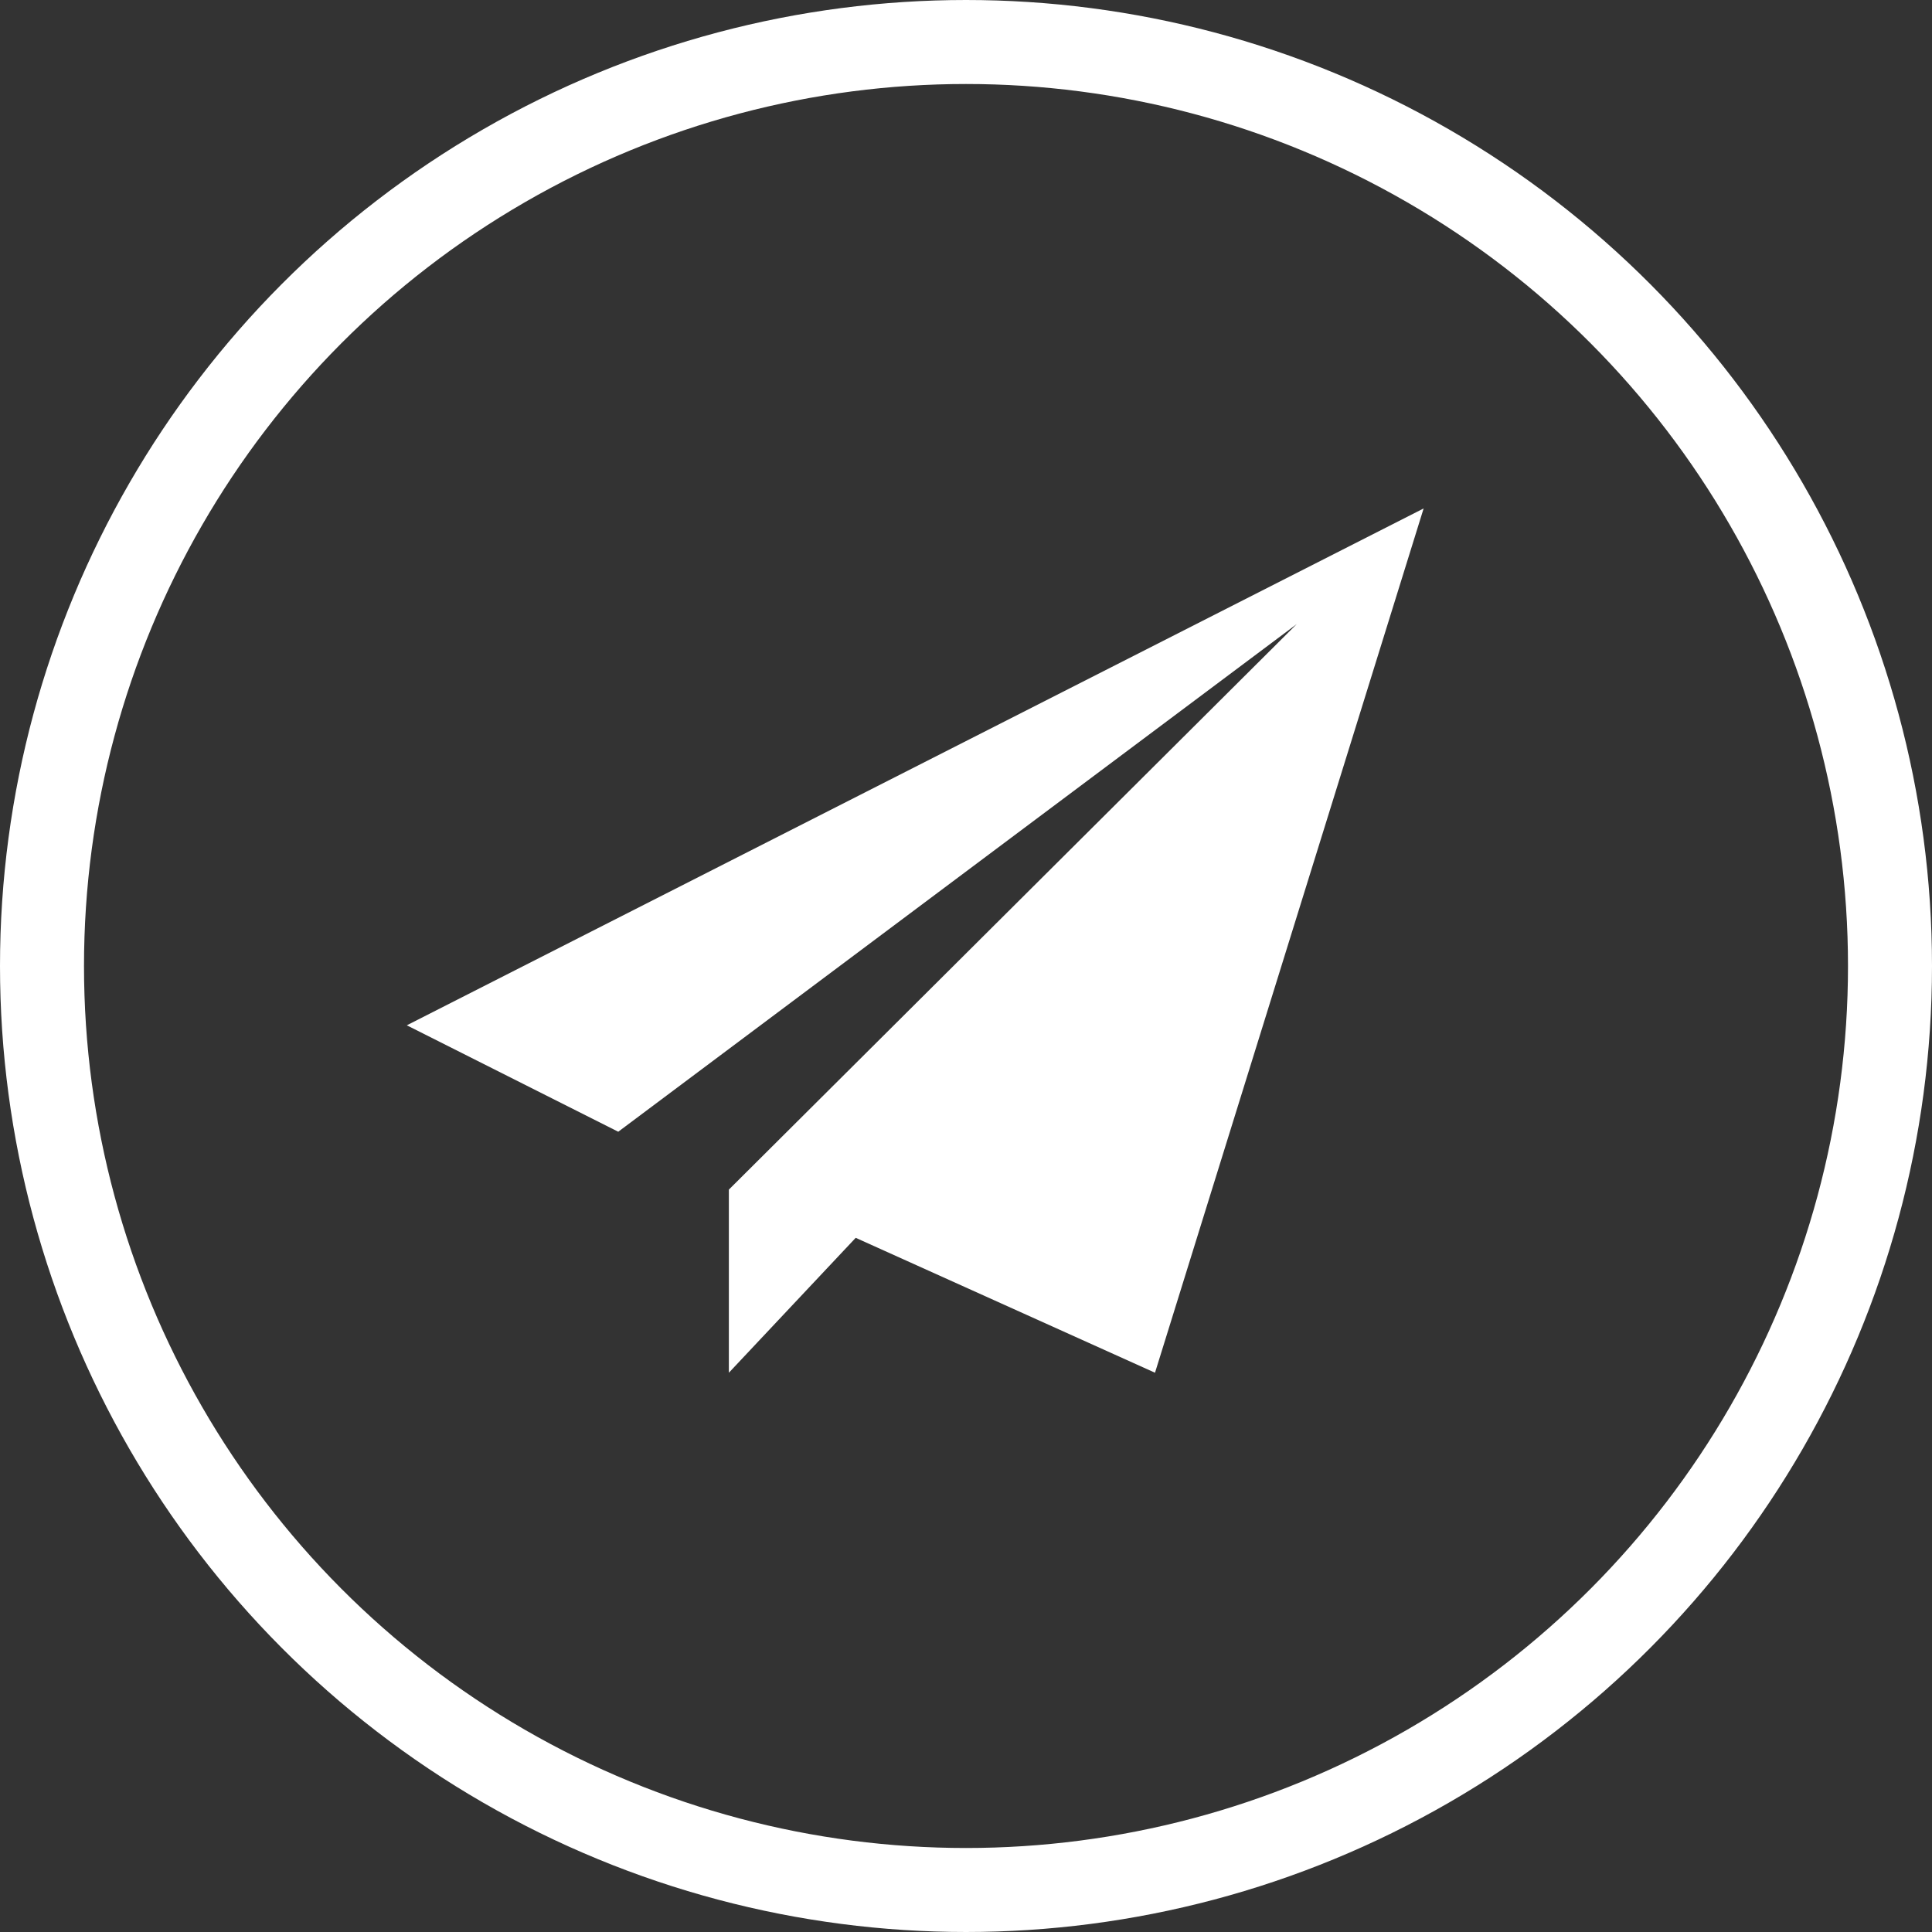 <?xml version="1.0" encoding="UTF-8"?>
<svg width="23px" height="23px" viewBox="0 0 23 23" version="1.1" xmlns="http://www.w3.org/2000/svg" xmlns:xlink="http://www.w3.org/1999/xlink">
    <rect x="0" y="0" width="23" height="23" fill="#333333" stroke="none"/>
    <title>编组 2</title>
    <g id="页面-5" stroke="none" stroke-width="1" fill="none" fill-rule="evenodd">
        <g id="视点管理" transform="translate(-1219, -641)">
            <g id="弹窗" transform="translate(960, 575)">
                <g id="编组-33" transform="translate(22, 65)">
                    <g id="编组-2" transform="translate(237, 1)">
                        <circle id="椭圆形" stroke="#FFFFFF" cx="11.5" cy="11.5" r="11"></circle>
                        <g id="飞行漫游" transform="translate(3.632, 4.237)" fill-rule="nonzero">
                            <rect id="矩形" fill="#000000" opacity="0" x="0" y="0" width="13.921" height="13.921"></rect>
                            <polygon id="路径" fill="#FFFFFF" points="1.211 7.969 13.316 1.816 10.118 12.105 6.555 10.499 5.045 12.105 5.045 9.925 11.805 3.193 3.728 9.236 1.211 7.969"></polygon>
                        </g>
                    </g>
                </g>
            </g>
        </g>
    </g>
</svg>